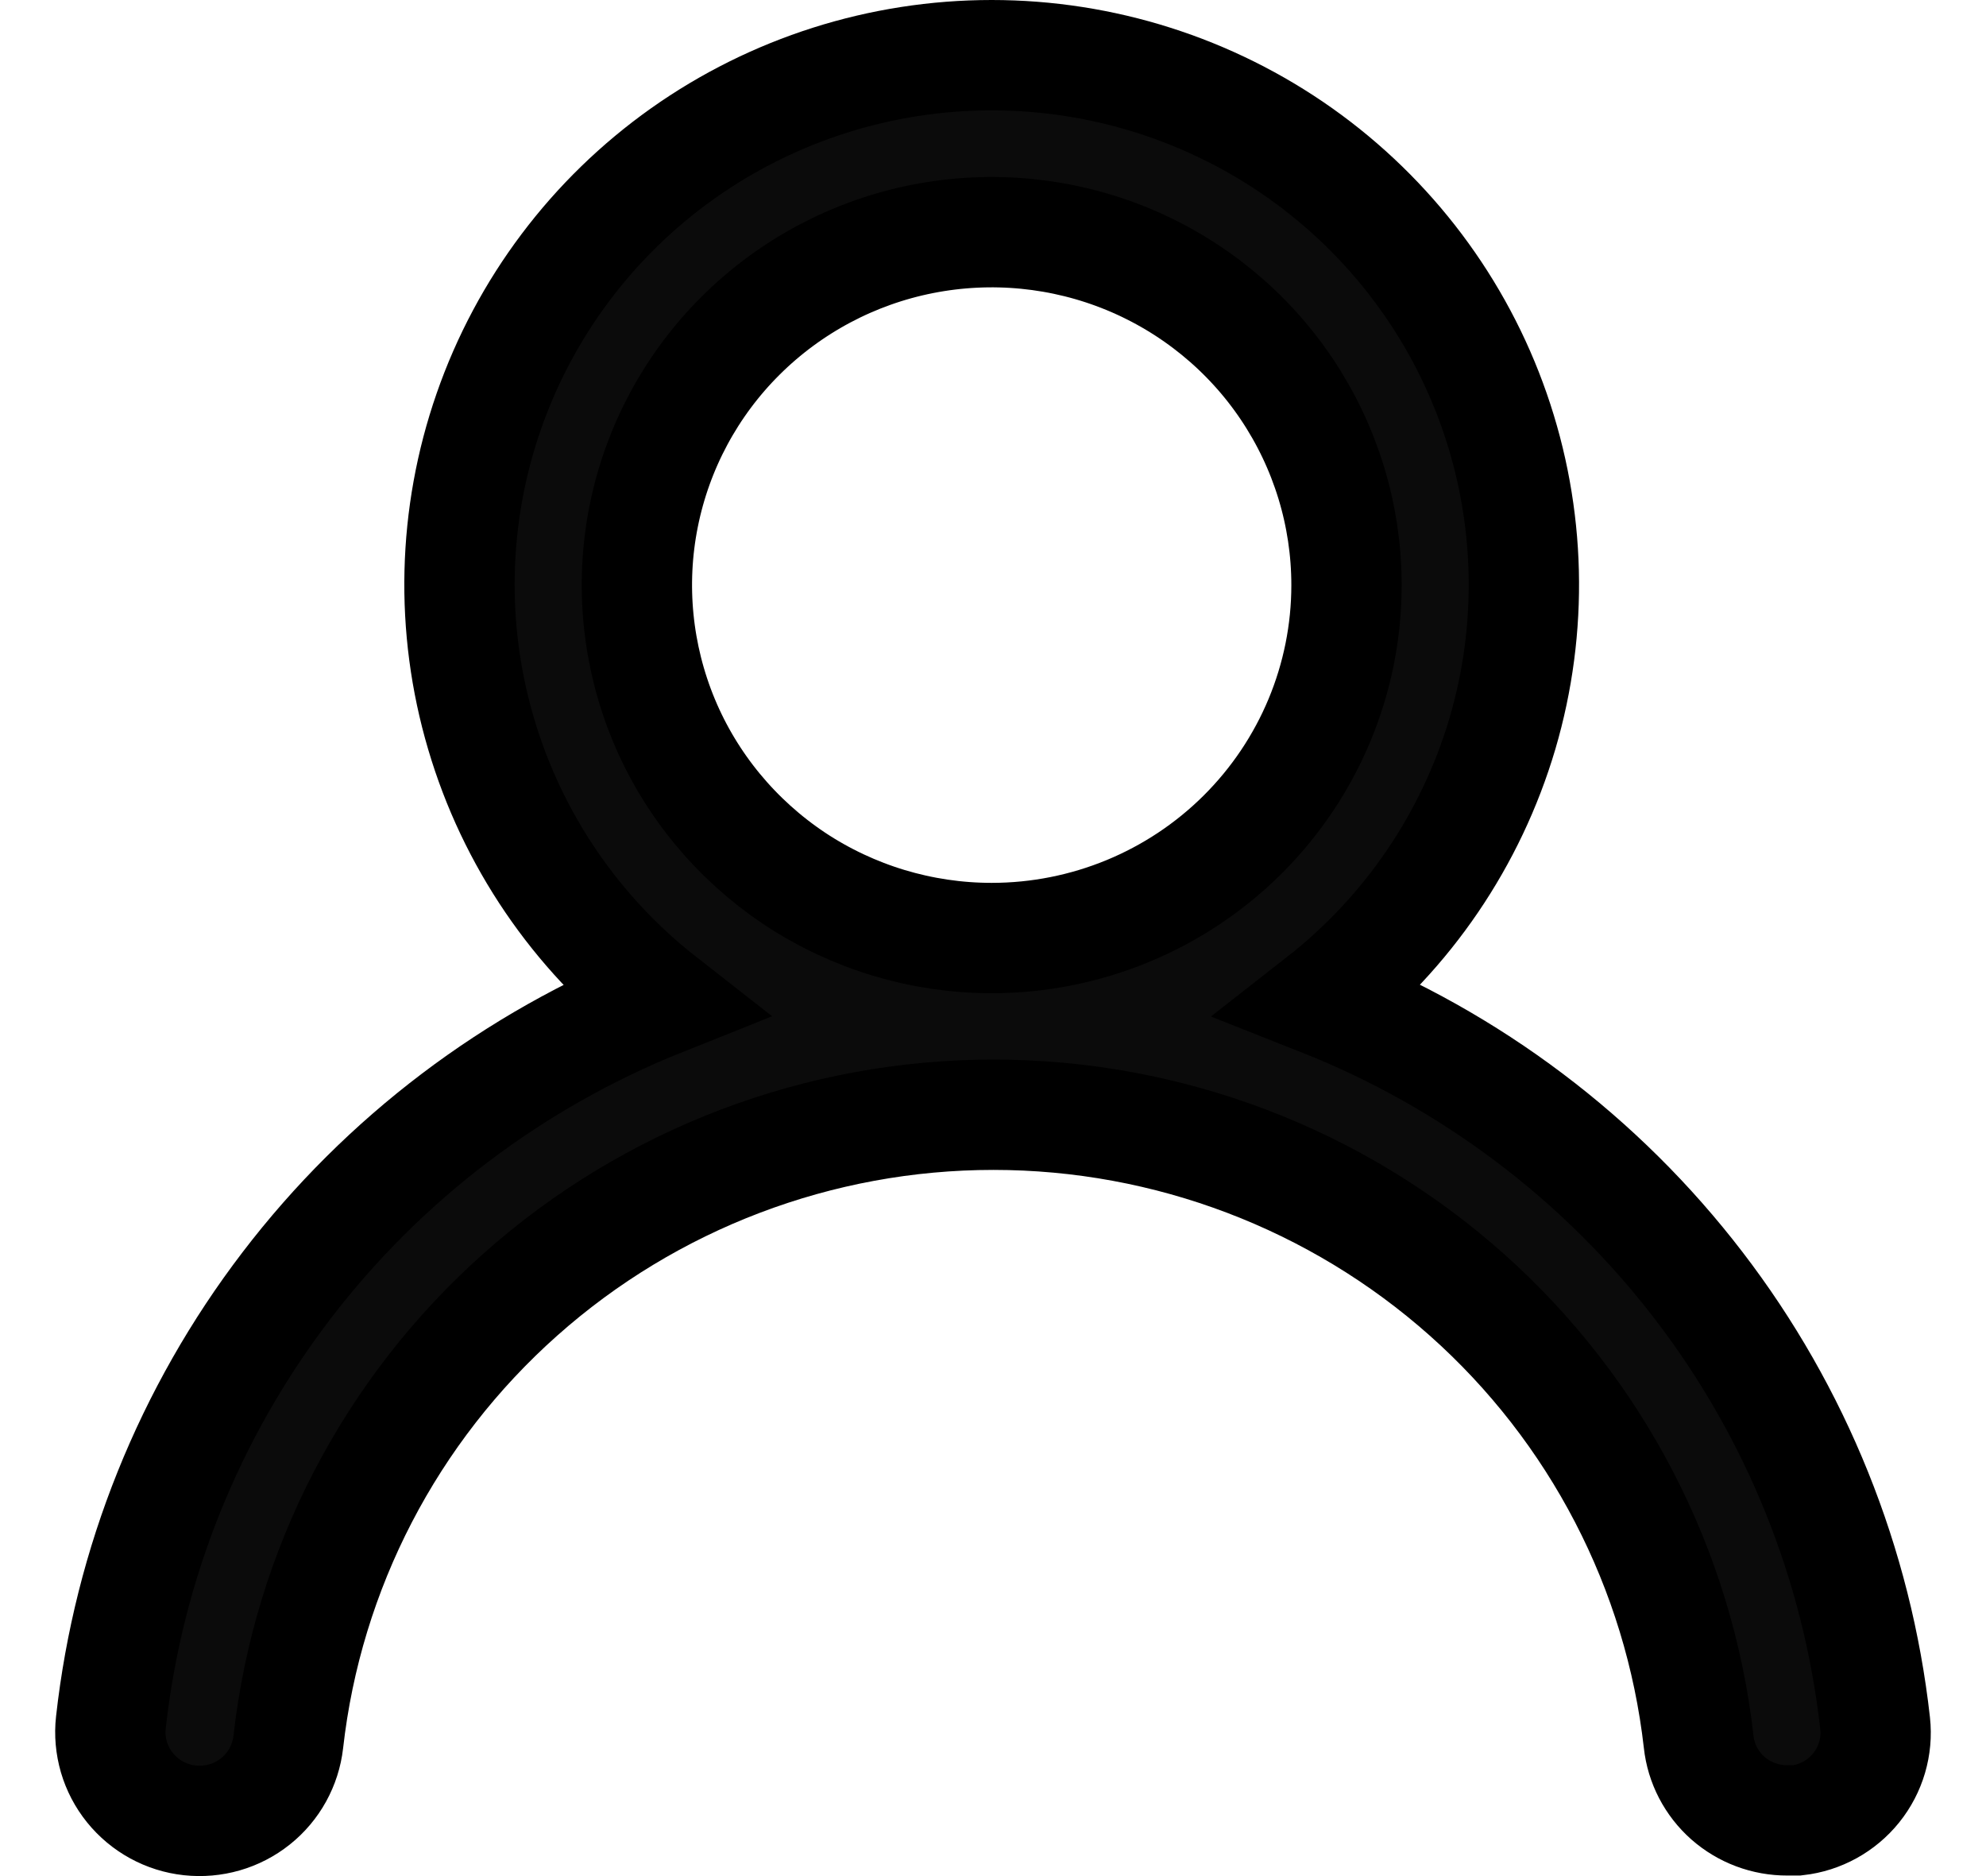 <svg width="18" height="17" viewBox="0 0 18 17" fill="none" xmlns="http://www.w3.org/2000/svg">
<path d="M11.971 9.067C12.759 8.451 13.334 7.605 13.617 6.648C13.899 5.691 13.874 4.67 13.546 3.728C13.218 2.785 12.603 1.968 11.786 1.389C10.969 0.811 9.991 0.5 8.988 0.5C7.985 0.5 7.007 0.811 6.19 1.389C5.373 1.968 4.758 2.785 4.43 3.728C4.102 4.67 4.077 5.691 4.36 6.648C4.642 7.605 5.217 8.451 6.005 9.067C4.655 9.606 3.476 10.498 2.596 11.65C1.715 12.802 1.165 14.17 1.005 15.608C0.993 15.713 1.003 15.819 1.032 15.92C1.062 16.022 1.111 16.116 1.178 16.199C1.312 16.365 1.507 16.472 1.72 16.495C1.934 16.518 2.147 16.457 2.315 16.323C2.482 16.19 2.589 15.996 2.613 15.784C2.789 14.221 3.539 12.777 4.718 11.729C5.897 10.681 7.423 10.101 9.004 10.101C10.586 10.101 12.112 10.681 13.291 11.729C14.47 12.777 15.219 14.221 15.396 15.784C15.417 15.98 15.512 16.162 15.66 16.293C15.809 16.424 16.001 16.496 16.2 16.495H16.288C16.499 16.471 16.691 16.365 16.824 16.2C16.956 16.036 17.018 15.825 16.995 15.616C16.834 14.174 16.281 12.802 15.396 11.649C14.511 10.495 13.327 9.603 11.971 9.067ZM8.988 8.5C8.352 8.5 7.73 8.312 7.201 7.961C6.673 7.609 6.26 7.11 6.017 6.526C5.774 5.941 5.71 5.298 5.834 4.678C5.958 4.057 6.264 3.487 6.714 3.04C7.164 2.593 7.737 2.288 8.361 2.165C8.985 2.042 9.631 2.105 10.219 2.347C10.806 2.589 11.309 2.999 11.662 3.525C12.015 4.051 12.204 4.669 12.204 5.302C12.204 6.15 11.865 6.963 11.262 7.563C10.659 8.163 9.841 8.5 8.988 8.5Z" fill="#0B0B0B" stroke="black" strokeWidth="0.7"/>
</svg>
